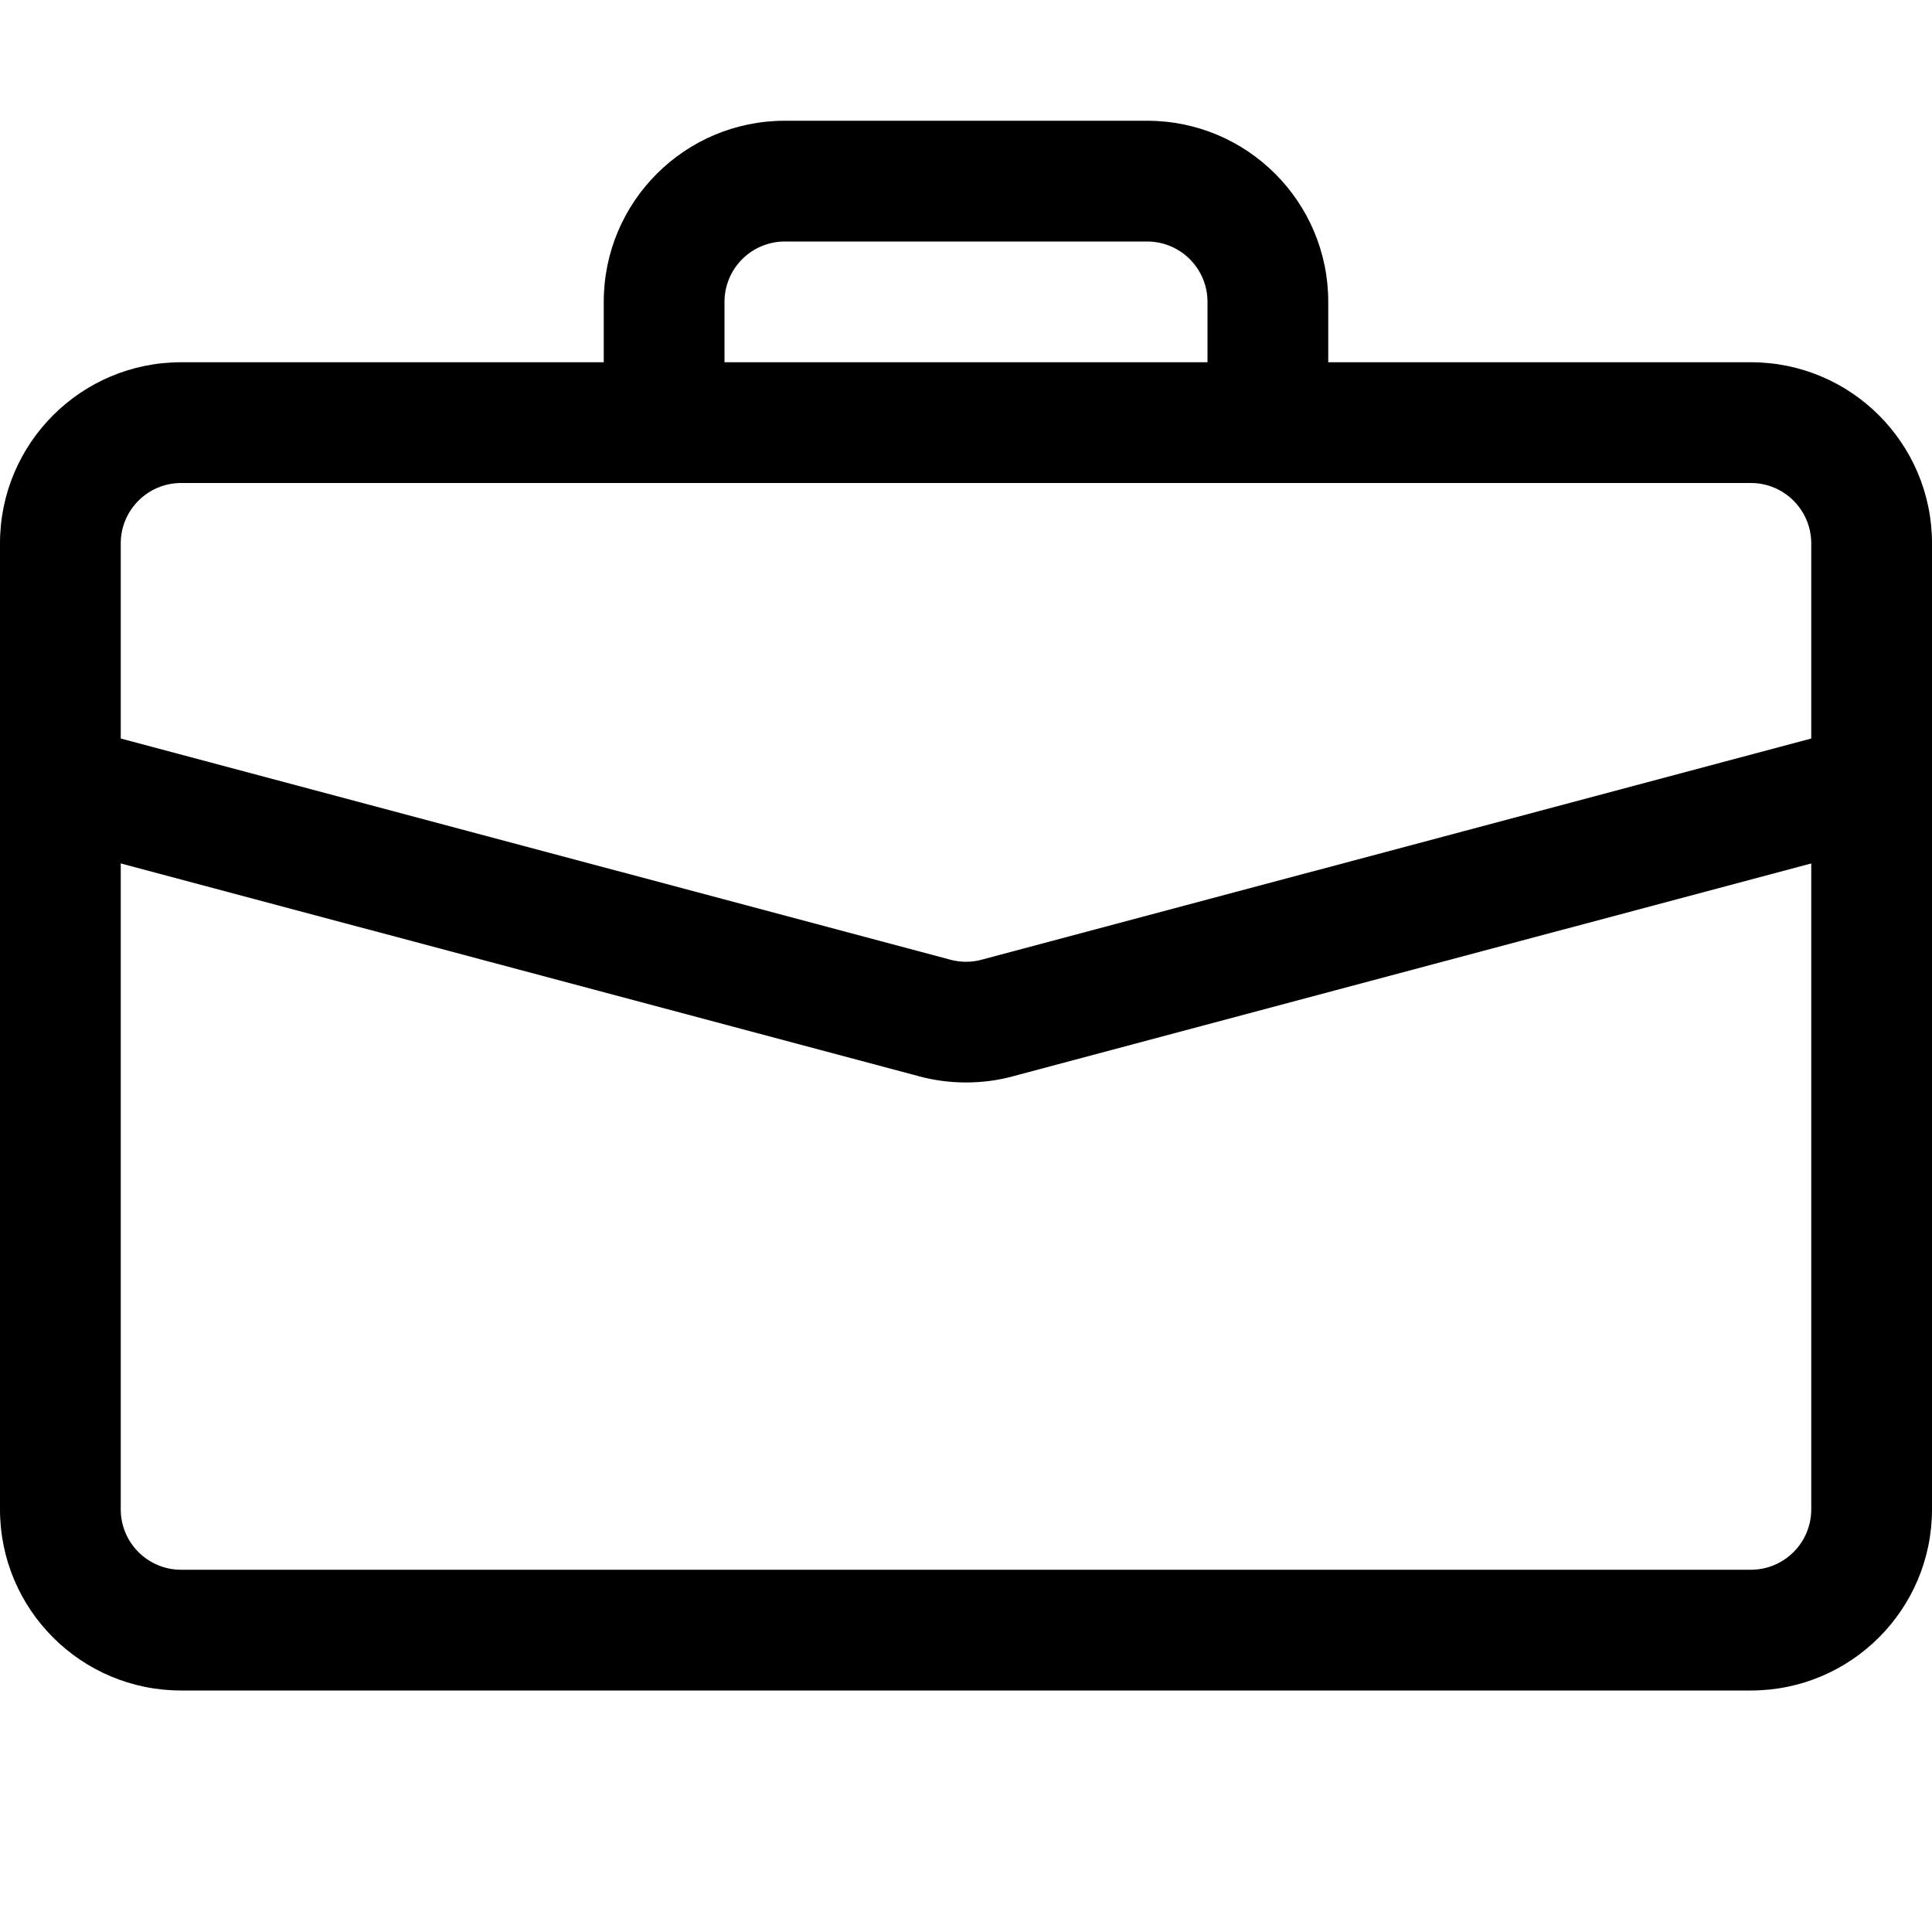 <!-- Generated by IcoMoon.io -->
<svg version="1.1" xmlns="http://www.w3.org/2000/svg" width="32" height="32" viewBox="0 0 32 32">
<title>briefcase</title>
<path d="M0 25c0 1.657 1.343 3 3 3v0h26c1.657 0 3-1.343 3-3v0-12h-2v12c0 0.552-0.448 1-1 1v0h-26c-0.552 0-1-0.448-1-1v0-12h-2v12z"></path>
<path d="M0 9c0-1.657 1.343-3 3-3v0h26c1.657 0 3 1.343 3 3v0 4.768l-15.228 4.060c-0.232 0.064-0.497 0.101-0.772 0.101s-0.54-0.037-0.793-0.106l0.021 0.005-15.228-4.060v-4.768zM3 8c-0.552 0-1 0.448-1 1v0 3.232l13.742 3.664c0.077 0.021 0.166 0.034 0.258 0.034s0.181-0.012 0.265-0.036l-0.007 0.002 13.742-3.664v-3.232c0-0.552-0.448-1-1-1v0h-26zM10 5c0-1.657 1.343-3 3-3v0h6c1.657 0 3 1.343 3 3v0 1h-2v-1c0-0.552-0.448-1-1-1v0h-6c-0.552 0-1 0.448-1 1v0 1h-2v-1z"></path>
</svg>
